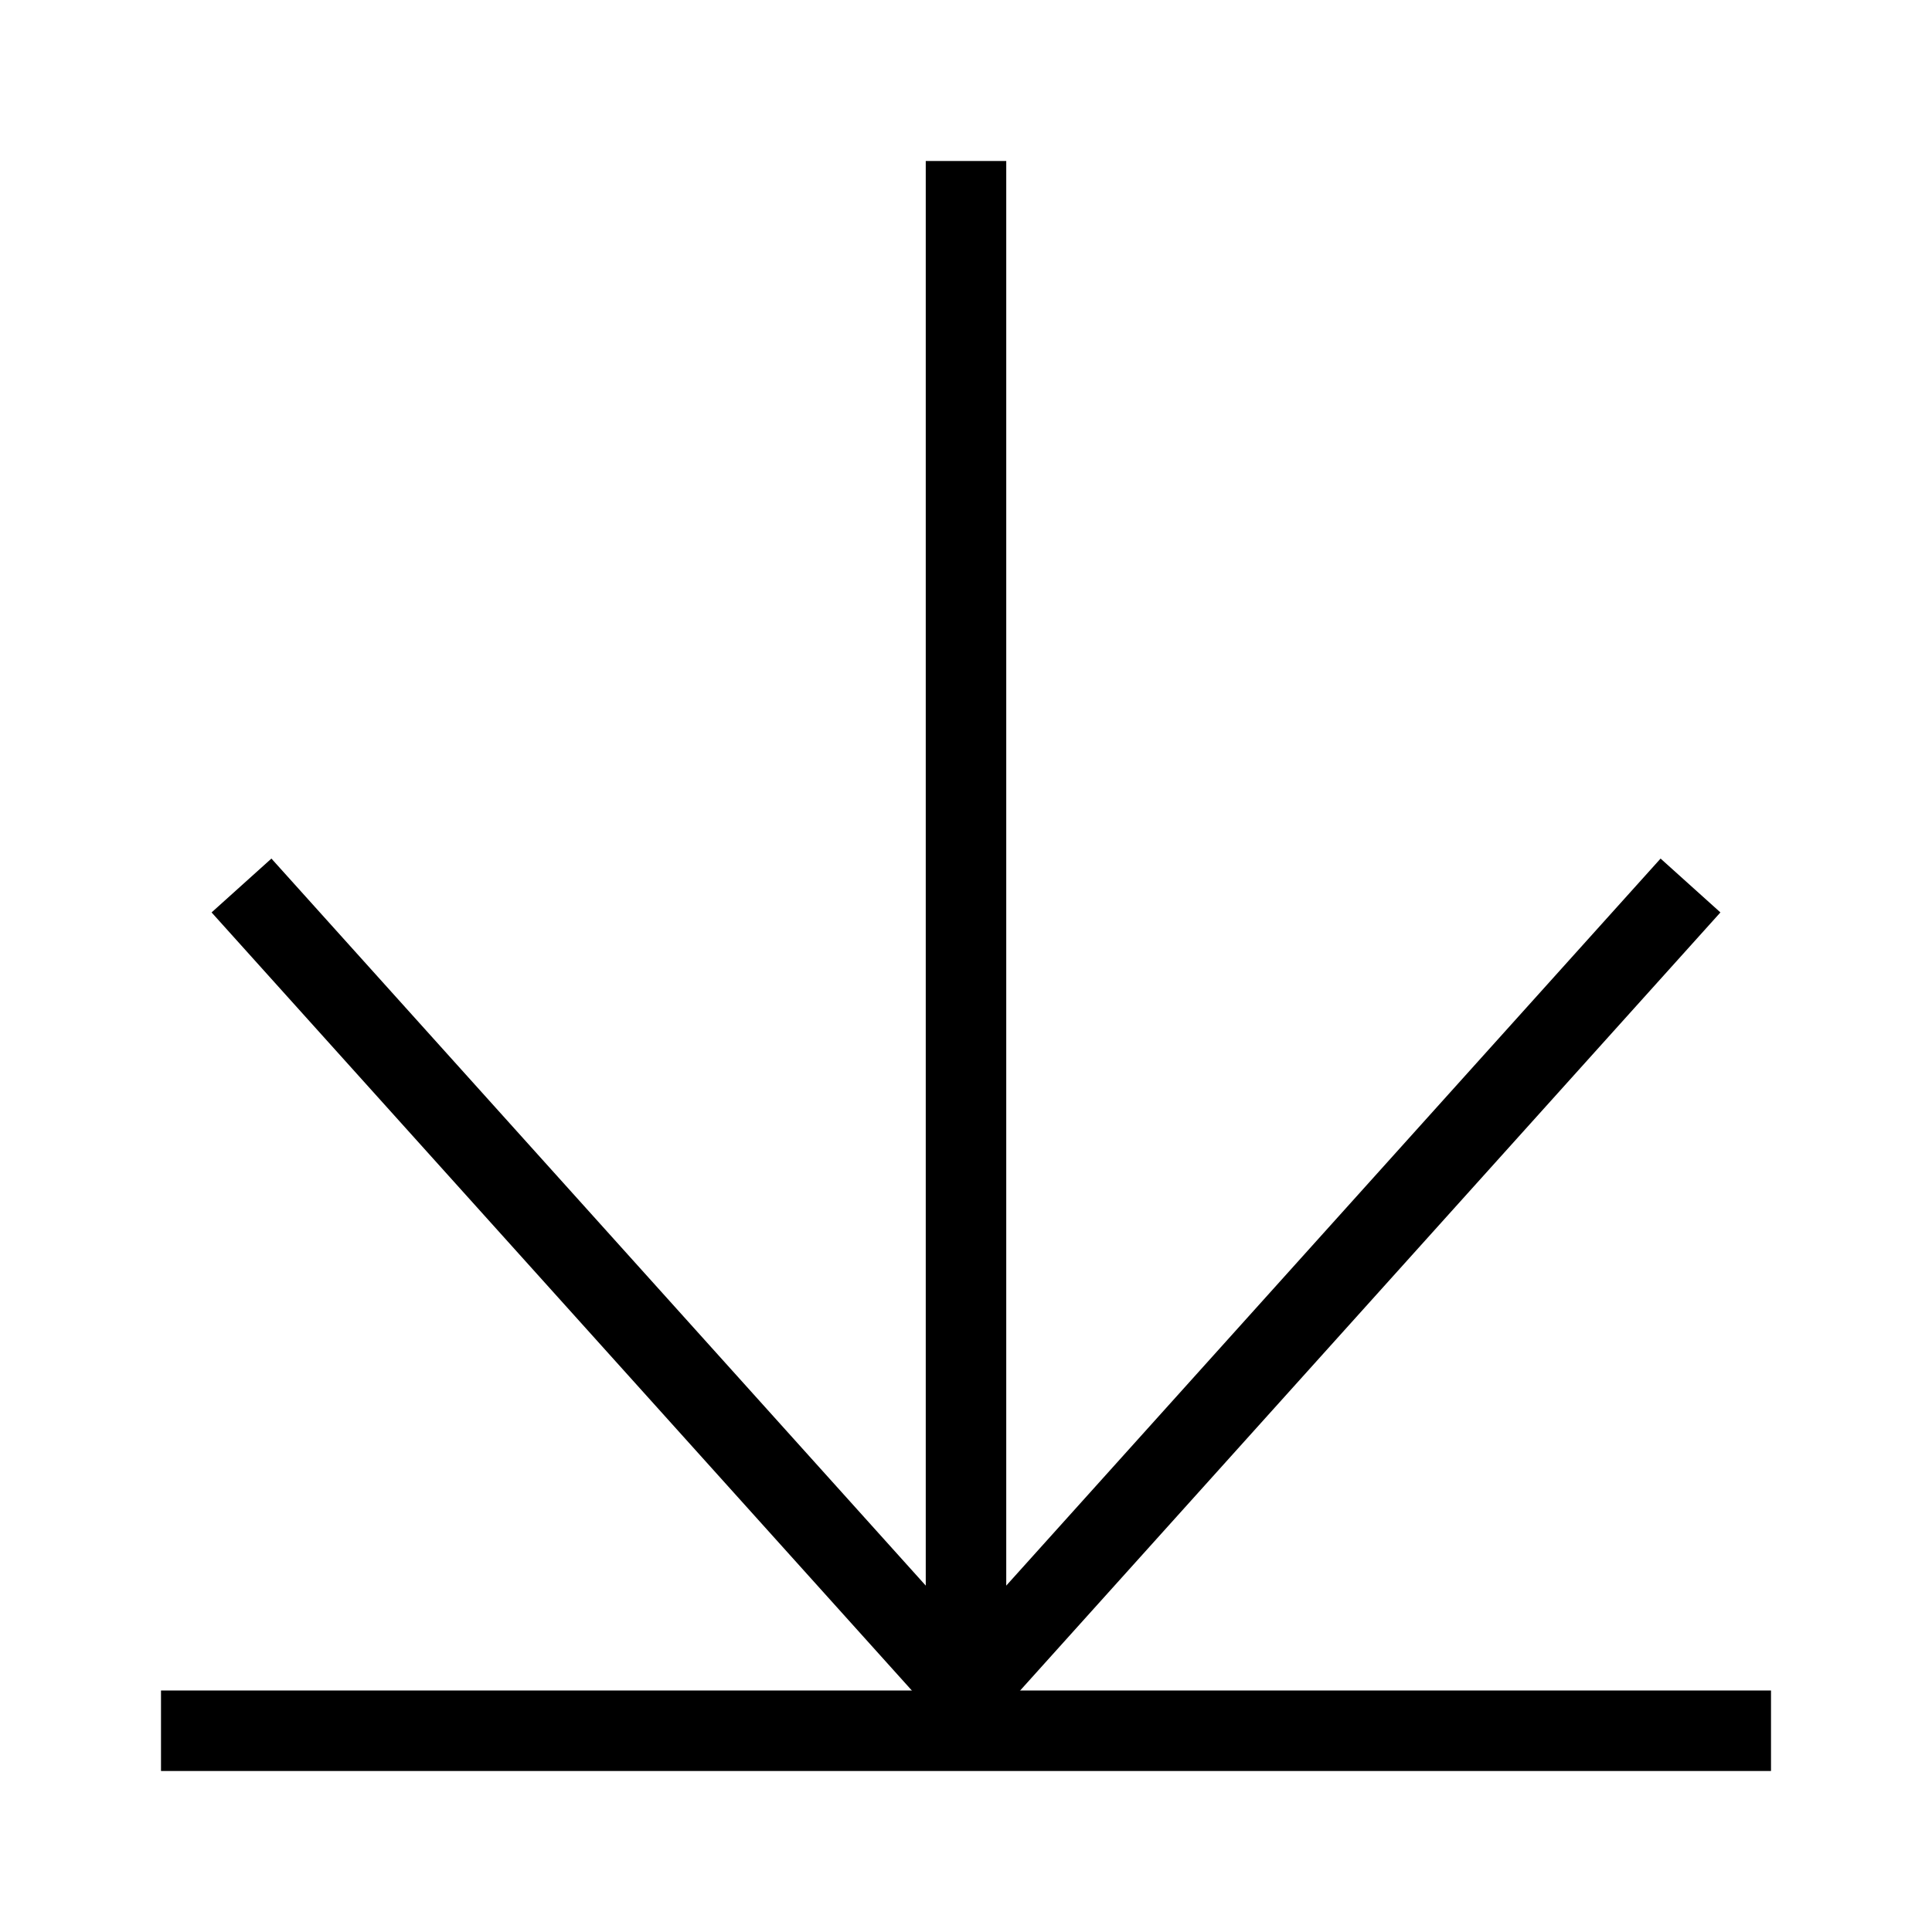 <svg xmlns="http://www.w3.org/2000/svg" width="24" height="24" viewBox="0 0 24 24">
  <g fill="none" fill-rule="evenodd">
    <rect width="24" height="24"/>
    <polyline stroke="#000" points="3 11 12 21 21 11"/>
    <path stroke="#000" d="M12 2L12 21M2 21.5L22 21.5"/>
  </g>
</svg>
